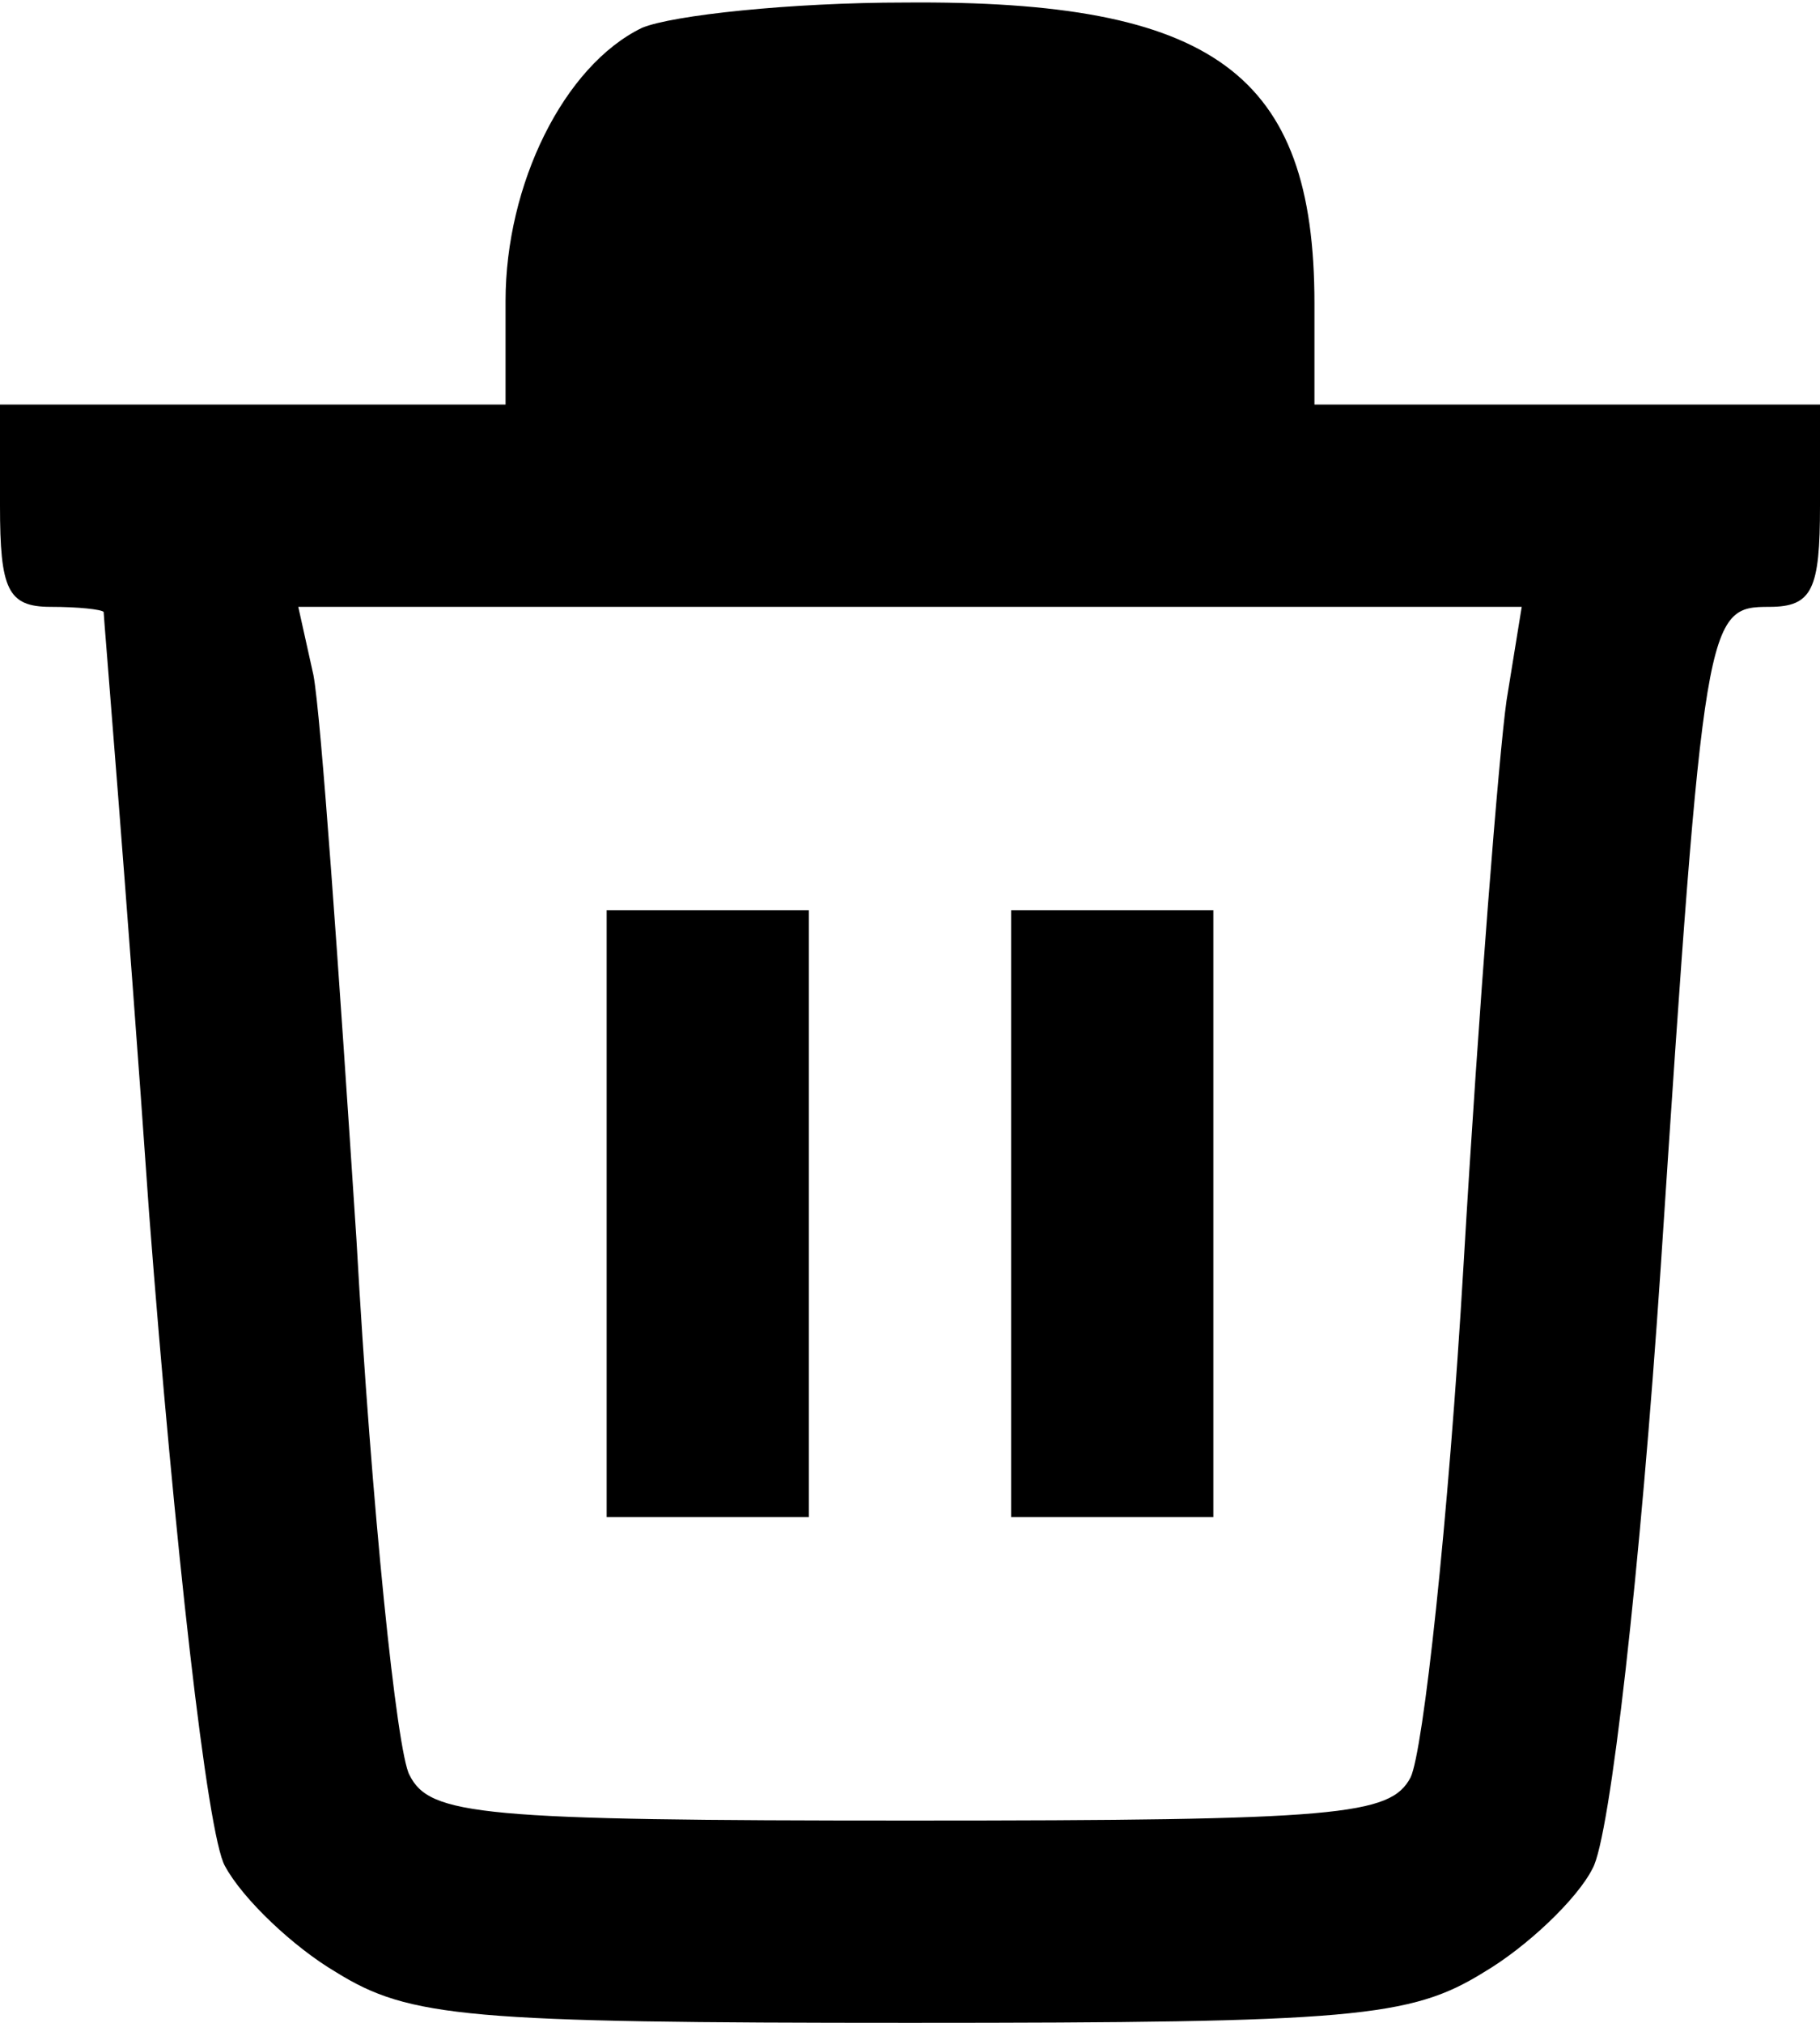 <?xml version="1.0" standalone="no"?>
<!DOCTYPE svg PUBLIC "-//W3C//DTD SVG 20010904//EN" "http://www.w3.org/TR/2001/REC-SVG-20010904/DTD/svg10.dtd">
<svg
    version="1.0"
    xmlns="http://www.w3.org/2000/svg"
    width="72pt"
    height="80pt"
    viewBox="0 0 72 80"
    preserveAspectRatio="xMidYMid meet"
>
    <g
        transform="translate(0,80) scale(0.1,-0.1)"
        fill="currentColor"
        stroke="none"
    >
        <path
            d="M254 789 c-31 -15 -54 -62 -54 -108 l0 -41 -100 0 -100 0 0 -40 c0
-33 3 -40 20 -40 11 0 20 -1 21 -2 0 -2 9 -109 18 -238 10 -130 23 -246 30
-258 7 -13 27 -32 44 -42 29 -18 52 -20 227 -20 175 0 198 2 227 20 17 10 37
29 43 41 7 12 19 119 27 238 17 258 18 261 43 261 17 0 20 7 20 40 l0 40 -100
0 -100 0 0 40 c0 91 -40 120 -162 119 -45 0 -92 -5 -104 -10z m342 -266 c-3
-21 -11 -121 -17 -223 -6 -102 -16 -193 -21 -203 -8 -15 -28 -17 -198 -17
-170 0 -190 2 -198 18 -5 9 -15 105 -21 212 -7 107 -14 207 -17 223 l-6 27
242 0 242 0 -6 -37z"
        />
        <path d="M240 320 l0 -120 40 0 40 0 0 120 0 120 -40 0 -40 0 0 -120z" />
        <path d="M400 320 l0 -120 40 0 40 0 0 120 0 120 -40 0 -40 0 0 -120z" />
    </g>
</svg>
